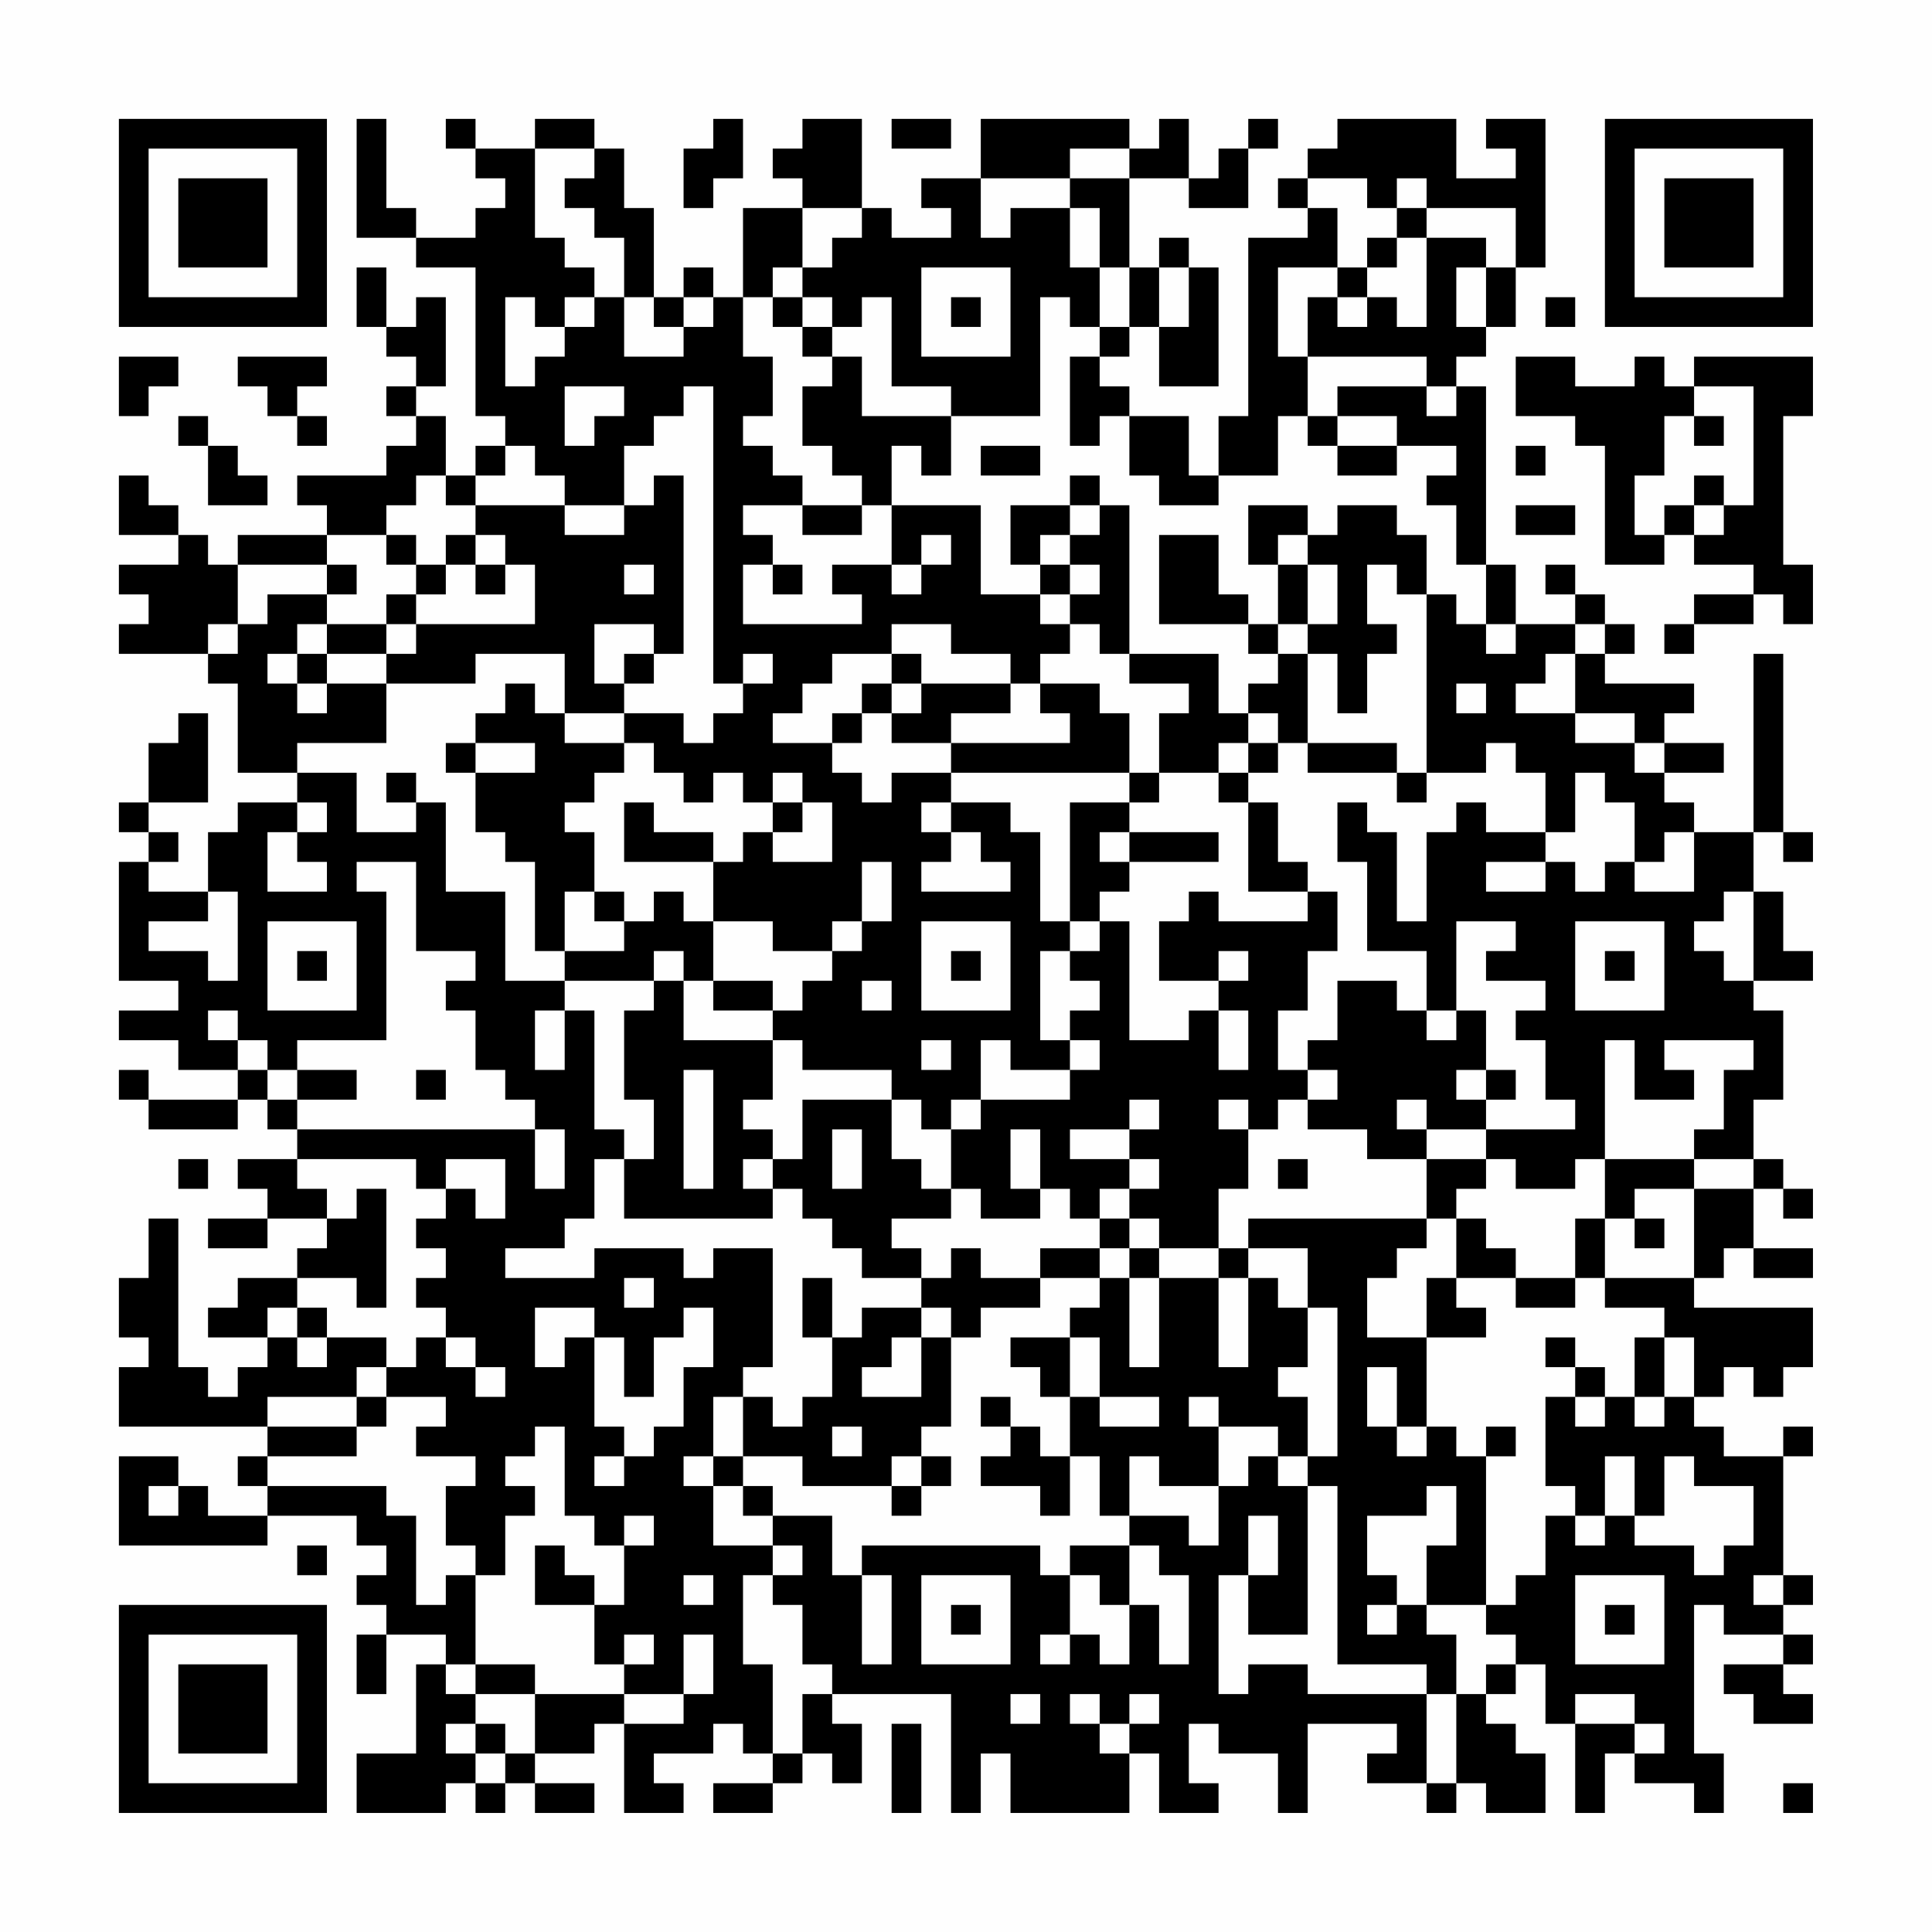 <?xml version="1.0" encoding="UTF-8"?>
<svg xmlns="http://www.w3.org/2000/svg" version="1.1" width="300" height="300" viewBox="0 0 300 300"><rect x="0" y="0" width="300" height="300" fill="#fefefe"/><g transform="scale(4.615)"><g transform="translate(4,4)"><path fill-rule="evenodd" d="M8 0L8 4L10 4L10 5L12 5L12 10L13 10L13 11L12 11L12 12L11 12L11 10L10 10L10 9L11 9L11 6L10 6L10 7L9 7L9 5L8 5L8 7L9 7L9 8L10 8L10 9L9 9L9 10L10 10L10 11L9 11L9 12L6 12L6 13L7 13L7 14L4 14L4 15L3 15L3 14L2 14L2 13L1 13L1 12L0 12L0 14L2 14L2 15L0 15L0 16L1 16L1 17L0 17L0 18L3 18L3 19L4 19L4 22L6 22L6 23L4 23L4 24L3 24L3 26L1 26L1 25L2 25L2 24L1 24L1 23L3 23L3 20L2 20L2 21L1 21L1 23L0 23L0 24L1 24L1 25L0 25L0 29L2 29L2 30L0 30L0 31L2 31L2 32L4 32L4 33L1 33L1 32L0 32L0 33L1 33L1 34L4 34L4 33L5 33L5 34L6 34L6 35L4 35L4 36L5 36L5 37L3 37L3 38L5 38L5 37L7 37L7 38L6 38L6 39L4 39L4 40L3 40L3 41L5 41L5 42L4 42L4 43L3 43L3 42L2 42L2 37L1 37L1 39L0 39L0 41L1 41L1 42L0 42L0 44L5 44L5 45L4 45L4 46L5 46L5 47L3 47L3 46L2 46L2 45L0 45L0 48L5 48L5 47L8 47L8 48L9 48L9 49L8 49L8 50L9 50L9 51L8 51L8 53L9 53L9 51L11 51L11 52L10 52L10 55L8 55L8 57L11 57L11 56L12 56L12 57L13 57L13 56L14 56L14 57L16 57L16 56L14 56L14 55L16 55L16 54L17 54L17 57L19 57L19 56L18 56L18 55L20 55L20 54L21 54L21 55L22 55L22 56L20 56L20 57L22 57L22 56L23 56L23 55L24 55L24 56L25 56L25 54L24 54L24 53L28 53L28 57L29 57L29 55L30 55L30 57L34 57L34 55L35 55L35 57L37 57L37 56L36 56L36 54L37 54L37 55L39 55L39 57L40 57L40 54L43 54L43 55L42 55L42 56L44 56L44 57L45 57L45 56L46 56L46 57L48 57L48 55L47 55L47 54L46 54L46 53L47 53L47 52L48 52L48 54L49 54L49 57L50 57L50 55L51 55L51 56L53 56L53 57L54 57L54 55L53 55L53 50L54 50L54 51L56 51L56 52L54 52L54 53L55 53L55 54L57 54L57 53L56 53L56 52L57 52L57 51L56 51L56 50L57 50L57 49L56 49L56 45L57 45L57 44L56 44L56 45L54 45L54 44L53 44L53 43L54 43L54 42L55 42L55 43L56 43L56 42L57 42L57 40L53 40L53 39L54 39L54 38L55 38L55 39L57 39L57 38L55 38L55 36L56 36L56 37L57 37L57 36L56 36L56 35L55 35L55 33L56 33L56 30L55 30L55 29L57 29L57 28L56 28L56 26L55 26L55 24L56 24L56 25L57 25L57 24L56 24L56 18L55 18L55 24L53 24L53 23L52 23L52 22L54 22L54 21L52 21L52 20L53 20L53 19L50 19L50 18L51 18L51 17L50 17L50 16L49 16L49 15L48 15L48 16L49 16L49 17L47 17L47 15L46 15L46 9L45 9L45 8L46 8L46 7L47 7L47 5L48 5L48 0L46 0L46 1L47 1L47 2L45 2L45 0L41 0L41 1L40 1L40 2L39 2L39 3L40 3L40 4L38 4L38 10L37 10L37 12L36 12L36 10L34 10L34 9L33 9L33 8L34 8L34 7L35 7L35 9L37 9L37 5L36 5L36 4L35 4L35 5L34 5L34 2L36 2L36 3L38 3L38 1L39 1L39 0L38 0L38 1L37 1L37 2L36 2L36 0L35 0L35 1L34 1L34 0L29 0L29 2L27 2L27 3L28 3L28 4L26 4L26 3L25 3L25 0L23 0L23 1L22 1L22 2L23 2L23 3L21 3L21 6L20 6L20 5L19 5L19 6L18 6L18 3L17 3L17 1L16 1L16 0L14 0L14 1L12 1L12 0L11 0L11 1L12 1L12 2L13 2L13 3L12 3L12 4L10 4L10 3L9 3L9 0ZM20 0L20 1L19 1L19 3L20 3L20 2L21 2L21 0ZM26 0L26 1L28 1L28 0ZM14 1L14 4L15 4L15 5L16 5L16 6L15 6L15 7L14 7L14 6L13 6L13 9L14 9L14 8L15 8L15 7L16 7L16 6L17 6L17 8L19 8L19 7L20 7L20 6L19 6L19 7L18 7L18 6L17 6L17 4L16 4L16 3L15 3L15 2L16 2L16 1ZM32 1L32 2L29 2L29 4L30 4L30 3L32 3L32 5L33 5L33 7L32 7L32 6L31 6L31 10L28 10L28 9L26 9L26 6L25 6L25 7L24 7L24 6L23 6L23 5L24 5L24 4L25 4L25 3L23 3L23 5L22 5L22 6L21 6L21 8L22 8L22 10L21 10L21 11L22 11L22 12L23 12L23 13L21 13L21 14L22 14L22 15L21 15L21 17L25 17L25 16L24 16L24 15L26 15L26 16L27 16L27 15L28 15L28 14L27 14L27 15L26 15L26 13L29 13L29 16L31 16L31 17L32 17L32 18L31 18L31 19L30 19L30 18L28 18L28 17L26 17L26 18L24 18L24 19L23 19L23 20L22 20L22 21L24 21L24 22L25 22L25 23L26 23L26 22L28 22L28 23L27 23L27 24L28 24L28 25L27 25L27 26L30 26L30 25L29 25L29 24L28 24L28 23L30 23L30 24L31 24L31 27L32 27L32 28L31 28L31 31L32 31L32 32L30 32L30 31L29 31L29 33L28 33L28 34L27 34L27 33L26 33L26 32L23 32L23 31L22 31L22 30L23 30L23 29L24 29L24 28L25 28L25 27L26 27L26 25L25 25L25 27L24 27L24 28L22 28L22 27L20 27L20 25L21 25L21 24L22 24L22 25L24 25L24 23L23 23L23 22L22 22L22 23L21 23L21 22L20 22L20 23L19 23L19 22L18 22L18 21L17 21L17 20L19 20L19 21L20 21L20 20L21 20L21 19L22 19L22 18L21 18L21 19L20 19L20 9L19 9L19 10L18 10L18 11L17 11L17 13L15 13L15 12L14 12L14 11L13 11L13 12L12 12L12 13L11 13L11 12L10 12L10 13L9 13L9 14L7 14L7 15L4 15L4 17L3 17L3 18L4 18L4 17L5 17L5 16L7 16L7 17L6 17L6 18L5 18L5 19L6 19L6 20L7 20L7 19L9 19L9 21L6 21L6 22L8 22L8 24L10 24L10 23L11 23L11 26L13 26L13 29L15 29L15 30L14 30L14 32L15 32L15 30L16 30L16 34L17 34L17 35L16 35L16 37L15 37L15 38L13 38L13 39L16 39L16 38L19 38L19 39L20 39L20 38L22 38L22 42L21 42L21 43L20 43L20 45L19 45L19 46L20 46L20 48L22 48L22 49L21 49L21 52L22 52L22 55L23 55L23 53L24 53L24 52L23 52L23 50L22 50L22 49L23 49L23 48L22 48L22 47L24 47L24 49L25 49L25 52L26 52L26 49L25 49L25 48L31 48L31 49L32 49L32 51L31 51L31 52L32 52L32 51L33 51L33 52L34 52L34 50L35 50L35 52L36 52L36 49L35 49L35 48L34 48L34 47L36 47L36 48L37 48L37 46L38 46L38 45L39 45L39 46L40 46L40 51L38 51L38 49L39 49L39 47L38 47L38 49L37 49L37 53L38 53L38 52L40 52L40 53L44 53L44 56L45 56L45 53L46 53L46 52L47 52L47 51L46 51L46 50L47 50L47 49L48 49L48 47L49 47L49 48L50 48L50 47L51 47L51 48L53 48L53 49L54 49L54 48L55 48L55 46L53 46L53 45L52 45L52 47L51 47L51 45L50 45L50 47L49 47L49 46L48 46L48 43L49 43L49 44L50 44L50 43L51 43L51 44L52 44L52 43L53 43L53 41L52 41L52 40L50 40L50 39L53 39L53 36L55 36L55 35L53 35L53 34L54 34L54 32L55 32L55 31L52 31L52 32L53 32L53 33L51 33L51 31L50 31L50 35L49 35L49 36L47 36L47 35L46 35L46 34L49 34L49 33L48 33L48 31L47 31L47 30L48 30L48 29L46 29L46 28L47 28L47 27L45 27L45 30L44 30L44 28L42 28L42 25L41 25L41 23L42 23L42 24L43 24L43 27L44 27L44 24L45 24L45 23L46 23L46 24L48 24L48 25L46 25L46 26L48 26L48 25L49 25L49 26L50 26L50 25L51 25L51 26L53 26L53 24L52 24L52 25L51 25L51 23L50 23L50 22L49 22L49 24L48 24L48 22L47 22L47 21L46 21L46 22L44 22L44 16L45 16L45 17L46 17L46 18L47 18L47 17L46 17L46 15L45 15L45 13L44 13L44 12L45 12L45 11L43 11L43 10L41 10L41 9L44 9L44 10L45 10L45 9L44 9L44 8L40 8L40 6L41 6L41 7L42 7L42 6L43 6L43 7L44 7L44 4L46 4L46 5L45 5L45 7L46 7L46 5L47 5L47 3L44 3L44 2L43 2L43 3L42 3L42 2L40 2L40 3L41 3L41 5L39 5L39 8L40 8L40 10L39 10L39 12L37 12L37 13L35 13L35 12L34 12L34 10L33 10L33 11L32 11L32 8L33 8L33 7L34 7L34 5L33 5L33 3L32 3L32 2L34 2L34 1ZM43 3L43 4L42 4L42 5L41 5L41 6L42 6L42 5L43 5L43 4L44 4L44 3ZM27 5L27 8L30 8L30 5ZM35 5L35 7L36 7L36 5ZM22 6L22 7L23 7L23 8L24 8L24 9L23 9L23 11L24 11L24 12L25 12L25 13L23 13L23 14L25 14L25 13L26 13L26 11L27 11L27 12L28 12L28 10L25 10L25 8L24 8L24 7L23 7L23 6ZM28 6L28 7L29 7L29 6ZM48 6L48 7L49 7L49 6ZM0 8L0 10L1 10L1 9L2 9L2 8ZM4 8L4 9L5 9L5 10L6 10L6 11L7 11L7 10L6 10L6 9L7 9L7 8ZM47 8L47 10L49 10L49 11L50 11L50 15L52 15L52 14L53 14L53 15L55 15L55 16L53 16L53 17L52 17L52 18L53 18L53 17L55 17L55 16L56 16L56 17L57 17L57 15L56 15L56 10L57 10L57 8L53 8L53 9L52 9L52 8L51 8L51 9L49 9L49 8ZM15 9L15 11L16 11L16 10L17 10L17 9ZM53 9L53 10L52 10L52 12L51 12L51 14L52 14L52 13L53 13L53 14L54 14L54 13L55 13L55 9ZM2 10L2 11L3 11L3 13L5 13L5 12L4 12L4 11L3 11L3 10ZM40 10L40 11L41 11L41 12L43 12L43 11L41 11L41 10ZM53 10L53 11L54 11L54 10ZM29 11L29 12L31 12L31 11ZM47 11L47 12L48 12L48 11ZM18 12L18 13L17 13L17 14L15 14L15 13L12 13L12 14L11 14L11 15L10 15L10 14L9 14L9 15L10 15L10 16L9 16L9 17L7 17L7 18L6 18L6 19L7 19L7 18L9 18L9 19L12 19L12 18L15 18L15 20L14 20L14 19L13 19L13 20L12 20L12 21L11 21L11 22L12 22L12 24L13 24L13 25L14 25L14 28L15 28L15 29L18 29L18 30L17 30L17 33L18 33L18 35L17 35L17 37L22 37L22 36L23 36L23 37L24 37L24 38L25 38L25 39L27 39L27 40L25 40L25 41L24 41L24 39L23 39L23 41L24 41L24 43L23 43L23 44L22 44L22 43L21 43L21 45L20 45L20 46L21 46L21 47L22 47L22 46L21 46L21 45L23 45L23 46L26 46L26 47L27 47L27 46L28 46L28 45L27 45L27 44L28 44L28 41L29 41L29 40L31 40L31 39L33 39L33 40L32 40L32 41L30 41L30 42L31 42L31 43L32 43L32 45L31 45L31 44L30 44L30 43L29 43L29 44L30 44L30 45L29 45L29 46L31 46L31 47L32 47L32 45L33 45L33 47L34 47L34 45L35 45L35 46L37 46L37 44L39 44L39 45L40 45L40 46L41 46L41 52L44 52L44 53L45 53L45 51L44 51L44 50L46 50L46 45L47 45L47 44L46 44L46 45L45 45L45 44L44 44L44 41L46 41L46 40L45 40L45 39L47 39L47 40L49 40L49 39L50 39L50 37L51 37L51 38L52 38L52 37L51 37L51 36L53 36L53 35L50 35L50 37L49 37L49 39L47 39L47 38L46 38L46 37L45 37L45 36L46 36L46 35L44 35L44 34L46 34L46 33L47 33L47 32L46 32L46 30L45 30L45 31L44 31L44 30L43 30L43 29L41 29L41 31L40 31L40 32L39 32L39 30L40 30L40 28L41 28L41 26L40 26L40 25L39 25L39 23L38 23L38 22L39 22L39 21L40 21L40 22L43 22L43 23L44 23L44 22L43 22L43 21L40 21L40 18L41 18L41 20L42 20L42 18L43 18L43 17L42 17L42 15L43 15L43 16L44 16L44 14L43 14L43 13L41 13L41 14L40 14L40 13L38 13L38 15L39 15L39 17L38 17L38 16L37 16L37 14L35 14L35 17L38 17L38 18L39 18L39 19L38 19L38 20L37 20L37 18L34 18L34 13L33 13L33 12L32 12L32 13L30 13L30 15L31 15L31 16L32 16L32 17L33 17L33 18L34 18L34 19L36 19L36 20L35 20L35 22L34 22L34 20L33 20L33 19L31 19L31 20L32 20L32 21L28 21L28 20L30 20L30 19L27 19L27 18L26 18L26 19L25 19L25 20L24 20L24 21L25 21L25 20L26 20L26 21L28 21L28 22L34 22L34 23L32 23L32 27L33 27L33 28L32 28L32 29L33 29L33 30L32 30L32 31L33 31L33 32L32 32L32 33L29 33L29 34L28 34L28 36L27 36L27 35L26 35L26 33L23 33L23 35L22 35L22 34L21 34L21 33L22 33L22 31L19 31L19 29L20 29L20 30L22 30L22 29L20 29L20 27L19 27L19 26L18 26L18 27L17 27L17 26L16 26L16 24L15 24L15 23L16 23L16 22L17 22L17 21L15 21L15 20L17 20L17 19L18 19L18 18L19 18L19 12ZM53 12L53 13L54 13L54 12ZM32 13L32 14L31 14L31 15L32 15L32 16L33 16L33 15L32 15L32 14L33 14L33 13ZM47 13L47 14L49 14L49 13ZM12 14L12 15L11 15L11 16L10 16L10 17L9 17L9 18L10 18L10 17L14 17L14 15L13 15L13 14ZM39 14L39 15L40 15L40 17L39 17L39 18L40 18L40 17L41 17L41 15L40 15L40 14ZM7 15L7 16L8 16L8 15ZM12 15L12 16L13 16L13 15ZM17 15L17 16L18 16L18 15ZM22 15L22 16L23 16L23 15ZM16 17L16 19L17 19L17 18L18 18L18 17ZM49 17L49 18L48 18L48 19L47 19L47 20L49 20L49 21L51 21L51 22L52 22L52 21L51 21L51 20L49 20L49 18L50 18L50 17ZM26 19L26 20L27 20L27 19ZM45 19L45 20L46 20L46 19ZM38 20L38 21L37 21L37 22L35 22L35 23L34 23L34 24L33 24L33 25L34 25L34 26L33 26L33 27L34 27L34 31L36 31L36 30L37 30L37 32L38 32L38 30L37 30L37 29L38 29L38 28L37 28L37 29L35 29L35 27L36 27L36 26L37 26L37 27L40 27L40 26L38 26L38 23L37 23L37 22L38 22L38 21L39 21L39 20ZM12 21L12 22L14 22L14 21ZM9 22L9 23L10 23L10 22ZM6 23L6 24L5 24L5 26L7 26L7 25L6 25L6 24L7 24L7 23ZM17 23L17 25L20 25L20 24L18 24L18 23ZM22 23L22 24L23 24L23 23ZM34 24L34 25L37 25L37 24ZM8 25L8 26L9 26L9 31L6 31L6 32L5 32L5 31L4 31L4 30L3 30L3 31L4 31L4 32L5 32L5 33L6 33L6 34L14 34L14 36L15 36L15 34L14 34L14 33L13 33L13 32L12 32L12 30L11 30L11 29L12 29L12 28L10 28L10 25ZM3 26L3 27L1 27L1 28L3 28L3 29L4 29L4 26ZM15 26L15 28L17 28L17 27L16 27L16 26ZM54 26L54 27L53 27L53 28L54 28L54 29L55 29L55 26ZM5 27L5 30L8 30L8 27ZM27 27L27 30L30 30L30 27ZM49 27L49 30L52 30L52 27ZM6 28L6 29L7 29L7 28ZM18 28L18 29L19 29L19 28ZM28 28L28 29L29 29L29 28ZM50 28L50 29L51 29L51 28ZM25 29L25 30L26 30L26 29ZM27 31L27 32L28 32L28 31ZM6 32L6 33L8 33L8 32ZM10 32L10 33L11 33L11 32ZM19 32L19 36L20 36L20 32ZM40 32L40 33L39 33L39 34L38 34L38 33L37 33L37 34L38 34L38 36L37 36L37 38L35 38L35 37L34 37L34 36L35 36L35 35L34 35L34 34L35 34L35 33L34 33L34 34L32 34L32 35L34 35L34 36L33 36L33 37L32 37L32 36L31 36L31 34L30 34L30 36L31 36L31 37L29 37L29 36L28 36L28 37L26 37L26 38L27 38L27 39L28 39L28 38L29 38L29 39L31 39L31 38L33 38L33 39L34 39L34 42L35 42L35 39L37 39L37 42L38 42L38 39L39 39L39 40L40 40L40 42L39 42L39 43L40 43L40 45L41 45L41 40L40 40L40 38L38 38L38 37L44 37L44 38L43 38L43 39L42 39L42 41L44 41L44 39L45 39L45 37L44 37L44 35L42 35L42 34L40 34L40 33L41 33L41 32ZM45 32L45 33L46 33L46 32ZM43 33L43 34L44 34L44 33ZM24 34L24 36L25 36L25 34ZM2 35L2 36L3 36L3 35ZM6 35L6 36L7 36L7 37L8 37L8 36L9 36L9 40L8 40L8 39L6 39L6 40L5 40L5 41L6 41L6 42L7 42L7 41L9 41L9 42L8 42L8 43L5 43L5 44L8 44L8 45L5 45L5 46L9 46L9 47L10 47L10 50L11 50L11 49L12 49L12 52L11 52L11 53L12 53L12 54L11 54L11 55L12 55L12 56L13 56L13 55L14 55L14 53L17 53L17 54L19 54L19 53L20 53L20 51L19 51L19 53L17 53L17 52L18 52L18 51L17 51L17 52L16 52L16 50L17 50L17 48L18 48L18 47L17 47L17 48L16 48L16 47L15 47L15 44L14 44L14 45L13 45L13 46L14 46L14 47L13 47L13 49L12 49L12 48L11 48L11 46L12 46L12 45L10 45L10 44L11 44L11 43L9 43L9 42L10 42L10 41L11 41L11 42L12 42L12 43L13 43L13 42L12 42L12 41L11 41L11 40L10 40L10 39L11 39L11 38L10 38L10 37L11 37L11 36L12 36L12 37L13 37L13 35L11 35L11 36L10 36L10 35ZM21 35L21 36L22 36L22 35ZM39 35L39 36L40 36L40 35ZM33 37L33 38L34 38L34 39L35 39L35 38L34 38L34 37ZM37 38L37 39L38 39L38 38ZM17 39L17 40L18 40L18 39ZM6 40L6 41L7 41L7 40ZM14 40L14 42L15 42L15 41L16 41L16 44L17 44L17 45L16 45L16 46L17 46L17 45L18 45L18 44L19 44L19 42L20 42L20 40L19 40L19 41L18 41L18 43L17 43L17 41L16 41L16 40ZM27 40L27 41L26 41L26 42L25 42L25 43L27 43L27 41L28 41L28 40ZM32 41L32 43L33 43L33 44L35 44L35 43L33 43L33 41ZM48 41L48 42L49 42L49 43L50 43L50 42L49 42L49 41ZM51 41L51 43L52 43L52 41ZM42 42L42 44L43 44L43 45L44 45L44 44L43 44L43 42ZM8 43L8 44L9 44L9 43ZM36 43L36 44L37 44L37 43ZM24 44L24 45L25 45L25 44ZM26 45L26 46L27 46L27 45ZM1 46L1 47L2 47L2 46ZM44 46L44 47L42 47L42 49L43 49L43 50L42 50L42 51L43 51L43 50L44 50L44 48L45 48L45 46ZM6 48L6 49L7 49L7 48ZM14 48L14 50L16 50L16 49L15 49L15 48ZM32 48L32 49L33 49L33 50L34 50L34 48ZM19 49L19 50L20 50L20 49ZM27 49L27 52L30 52L30 49ZM49 49L49 52L52 52L52 49ZM55 49L55 50L56 50L56 49ZM28 50L28 51L29 51L29 50ZM50 50L50 51L51 51L51 50ZM12 52L12 53L14 53L14 52ZM30 53L30 54L31 54L31 53ZM32 53L32 54L33 54L33 55L34 55L34 54L35 54L35 53L34 53L34 54L33 54L33 53ZM49 53L49 54L51 54L51 55L52 55L52 54L51 54L51 53ZM12 54L12 55L13 55L13 54ZM26 54L26 57L27 57L27 54ZM56 56L56 57L57 57L57 56ZM0 0L0 7L7 7L7 0ZM1 1L1 6L6 6L6 1ZM2 2L2 5L5 5L5 2ZM50 0L50 7L57 7L57 0ZM51 1L51 6L56 6L56 1ZM52 2L52 5L55 5L55 2ZM0 50L0 57L7 57L7 50ZM1 51L1 56L6 56L6 51ZM2 52L2 55L5 55L5 52Z" fill="#000000"/></g></g></svg>
